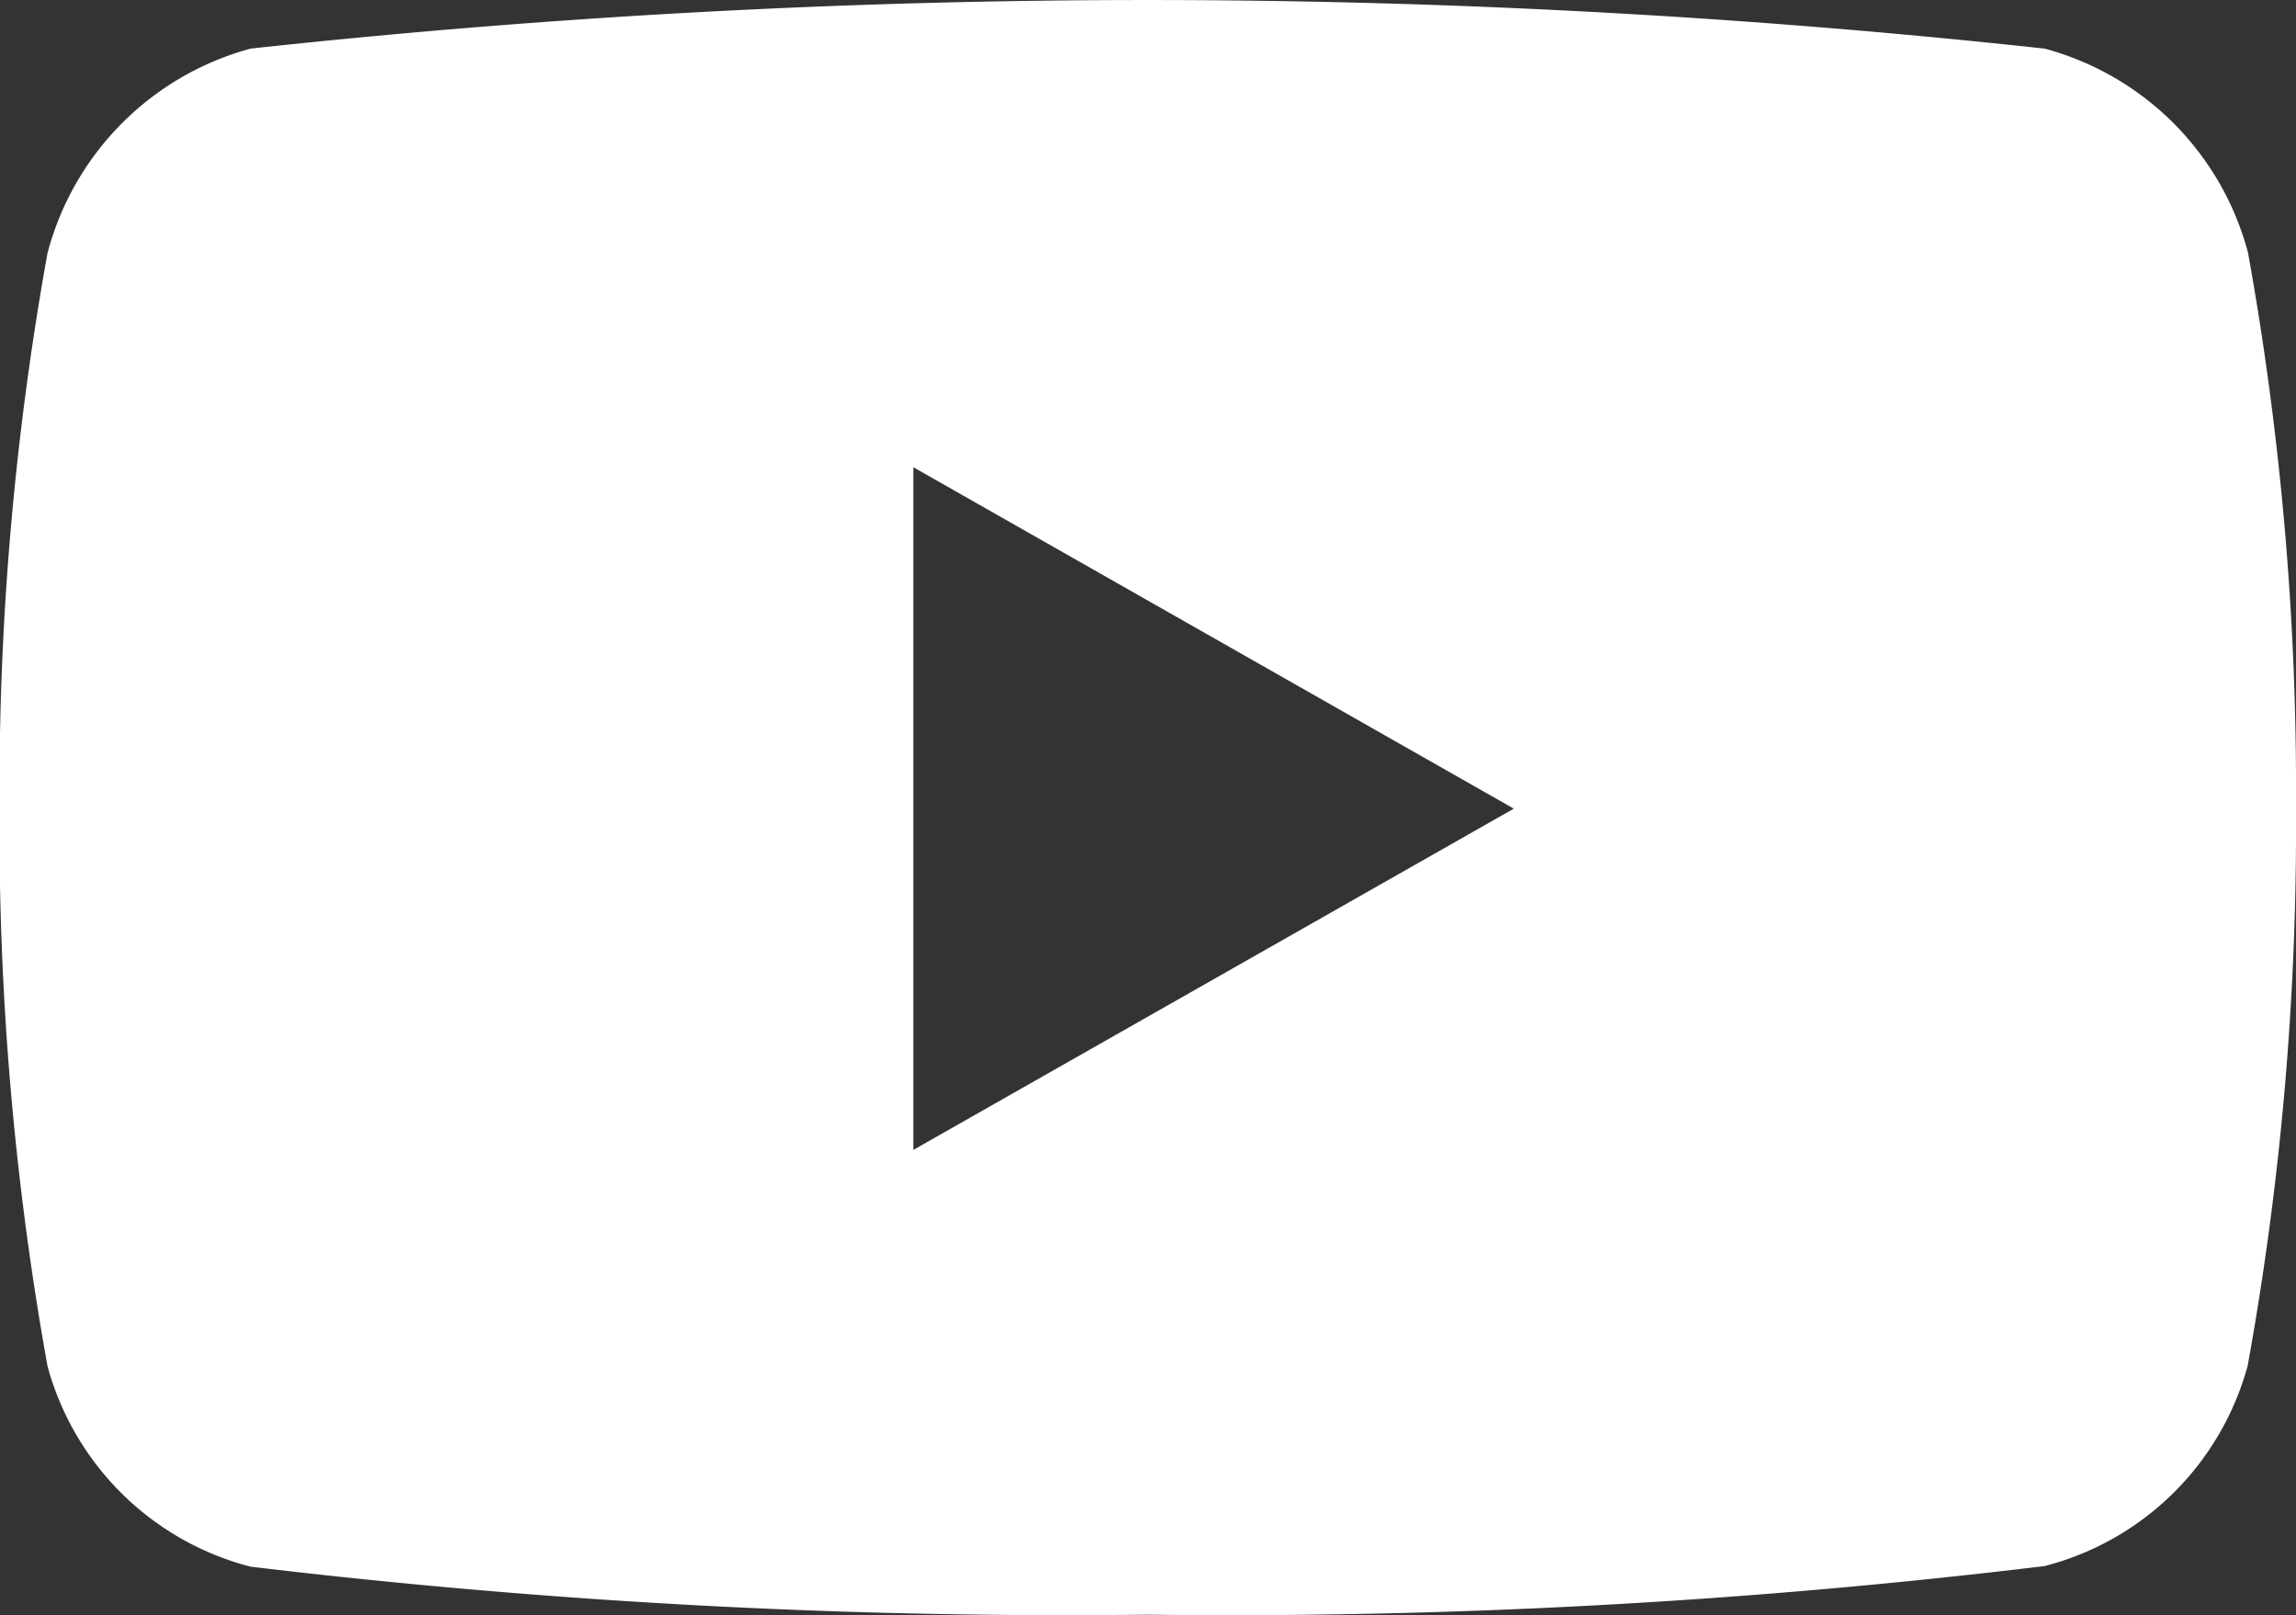 <svg xmlns="http://www.w3.org/2000/svg" width="14.885" height="10.468" viewBox="0 0 14.885 10.468">
  <rect x="0" y="0" width="14.885" height="10.468" fill="#333333" stroke="none"/>
  <path id="Path_178" data-name="Path 178" d="M217.266,11.4l3.893,2.213-3.893,2.212Zm8.964,2.217a19.644,19.644,0,0,0-.311-3.607A1.865,1.865,0,0,0,224.6,8.687a53.852,53.852,0,0,0-11.63,0,1.866,1.866,0,0,0-1.317,1.325,19.621,19.621,0,0,0-.311,3.607,19.649,19.649,0,0,0,.311,3.607,1.841,1.841,0,0,0,1.317,1.3,44.476,44.476,0,0,0,5.815.311,43.913,43.913,0,0,0,5.815-.315,1.84,1.84,0,0,0,1.317-1.3A19.59,19.59,0,0,0,226.23,13.618Z" transform="translate(-211.345 -8.372)" fill="#fff"/>
</svg>
